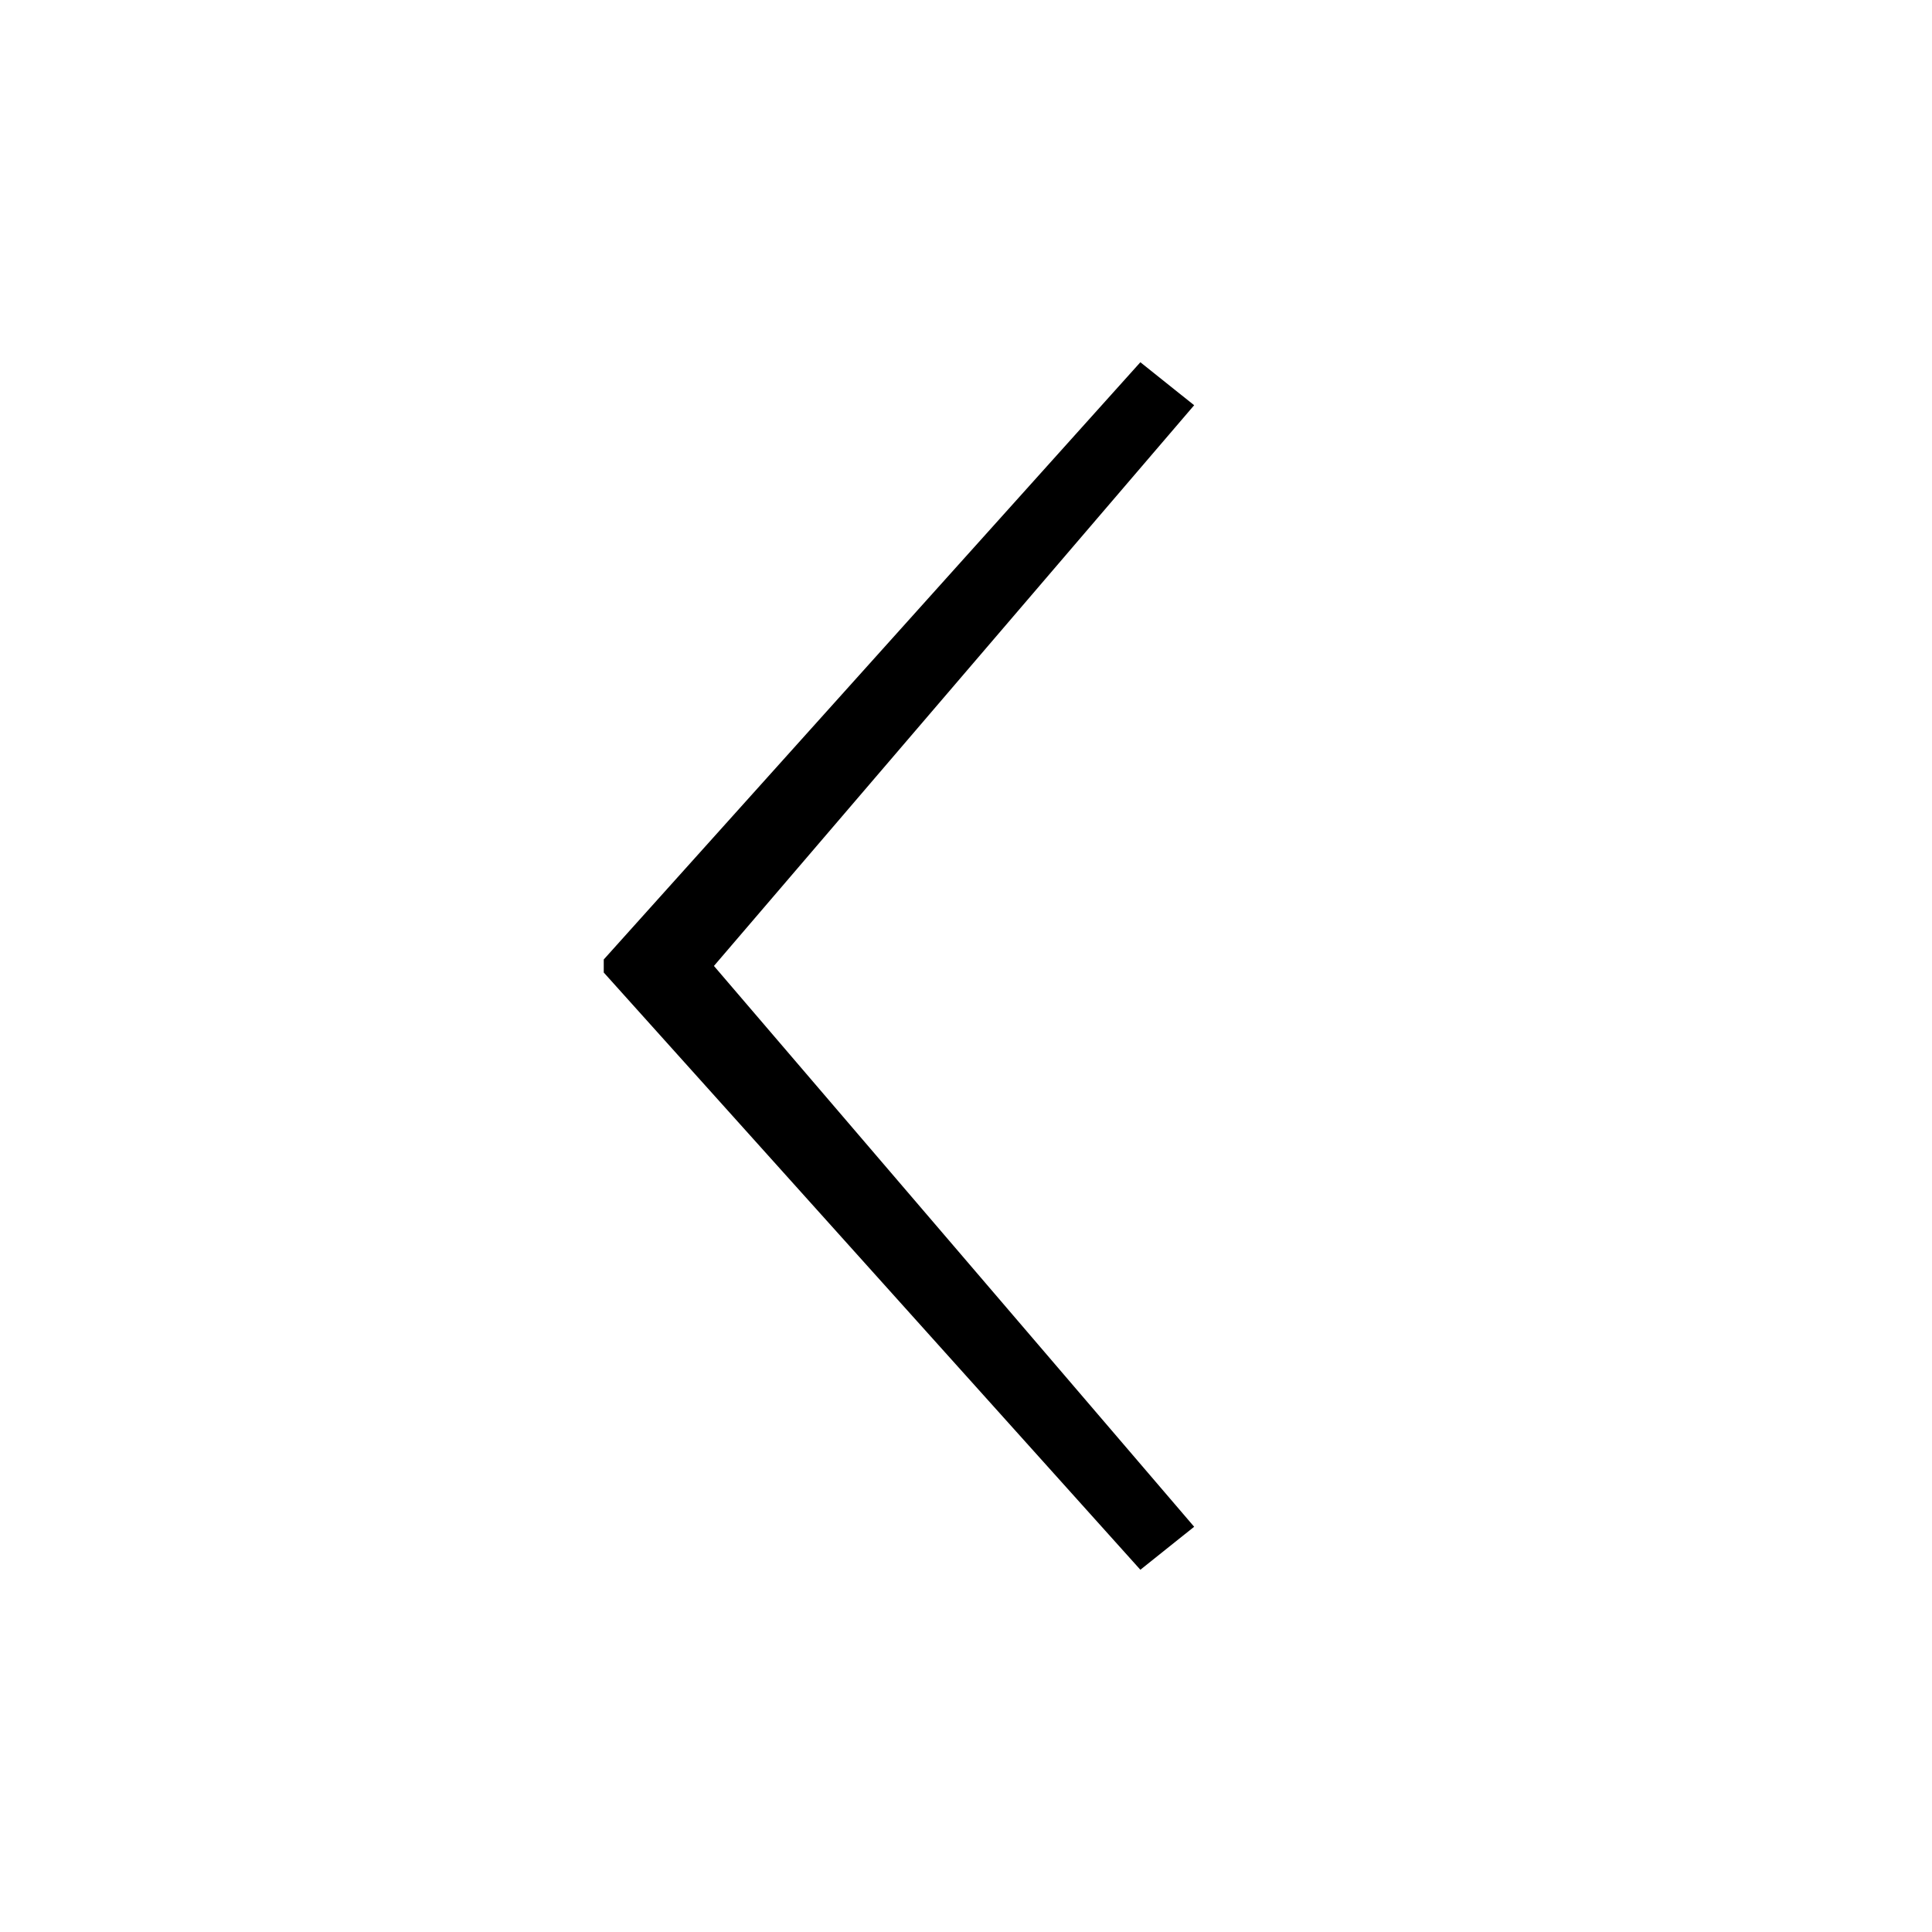 
<svg
    width="32"
    height="32"
    viewBox="0 0 32 32"
    fill="none"
    xmlns="http://www.w3.org/2000/svg"
>
    <path
        fill-rule="evenodd"
        clip-rule="evenodd"
        d="M18.888 6L10 15.892V16.108L18.888 26L19.779 25.288L11.825 15.999L19.779 6.712L18.888 6Z"
        fill="currentColor"
    />
</svg>
 
